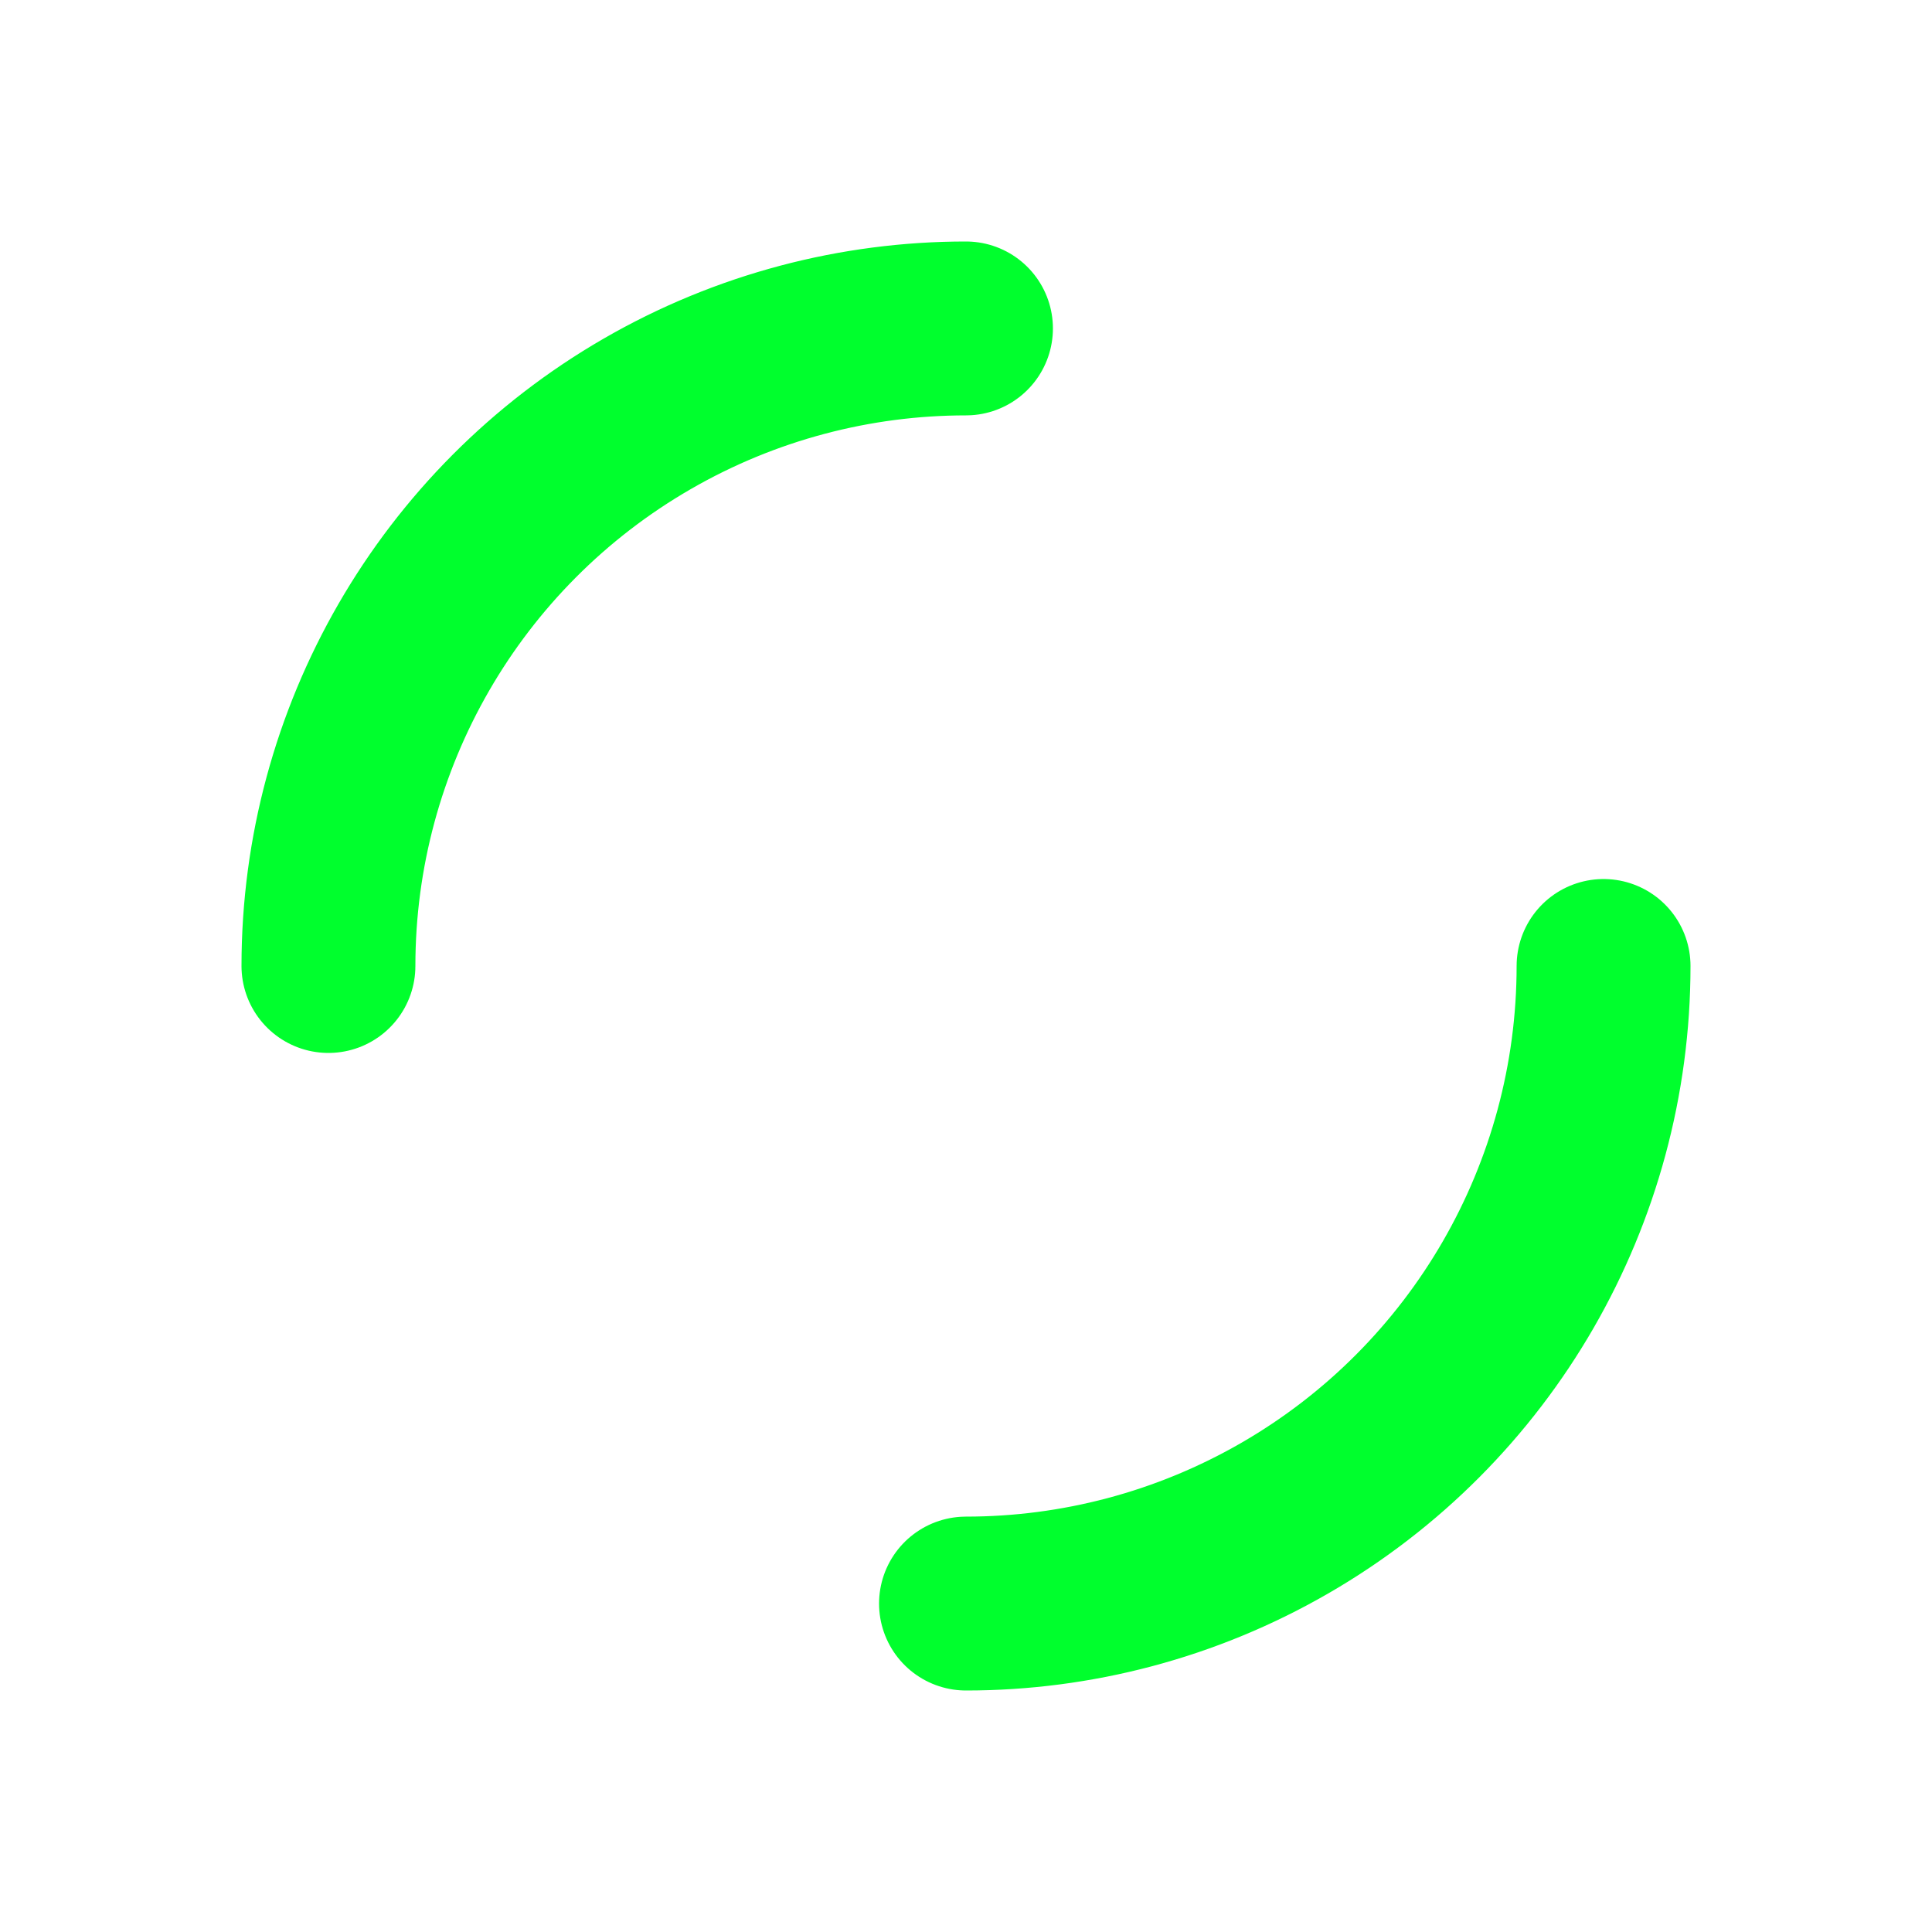 <svg xmlns="http://www.w3.org/2000/svg" viewBox="0 0 100 100" preserveAspectRatio="xMidYMid" width="217" height="217" style="shape-rendering: auto; display: block; background: transparent;" xmlns:xlink="http://www.w3.org/1999/xlink"><g><circle stroke-linecap="round" fill="none" stroke-dasharray="51.836 51.836" stroke="#00ff2d" stroke-width="9" r="33" cy="50" cx="50">
  <animateTransform values="0 50 50;360 50 50" keyTimes="0;1" dur="0.481s" repeatCount="indefinite" type="rotate" attributeName="transform"></animateTransform>
</circle><g></g></g><!-- [ldio] generated by https://loading.io --></svg>